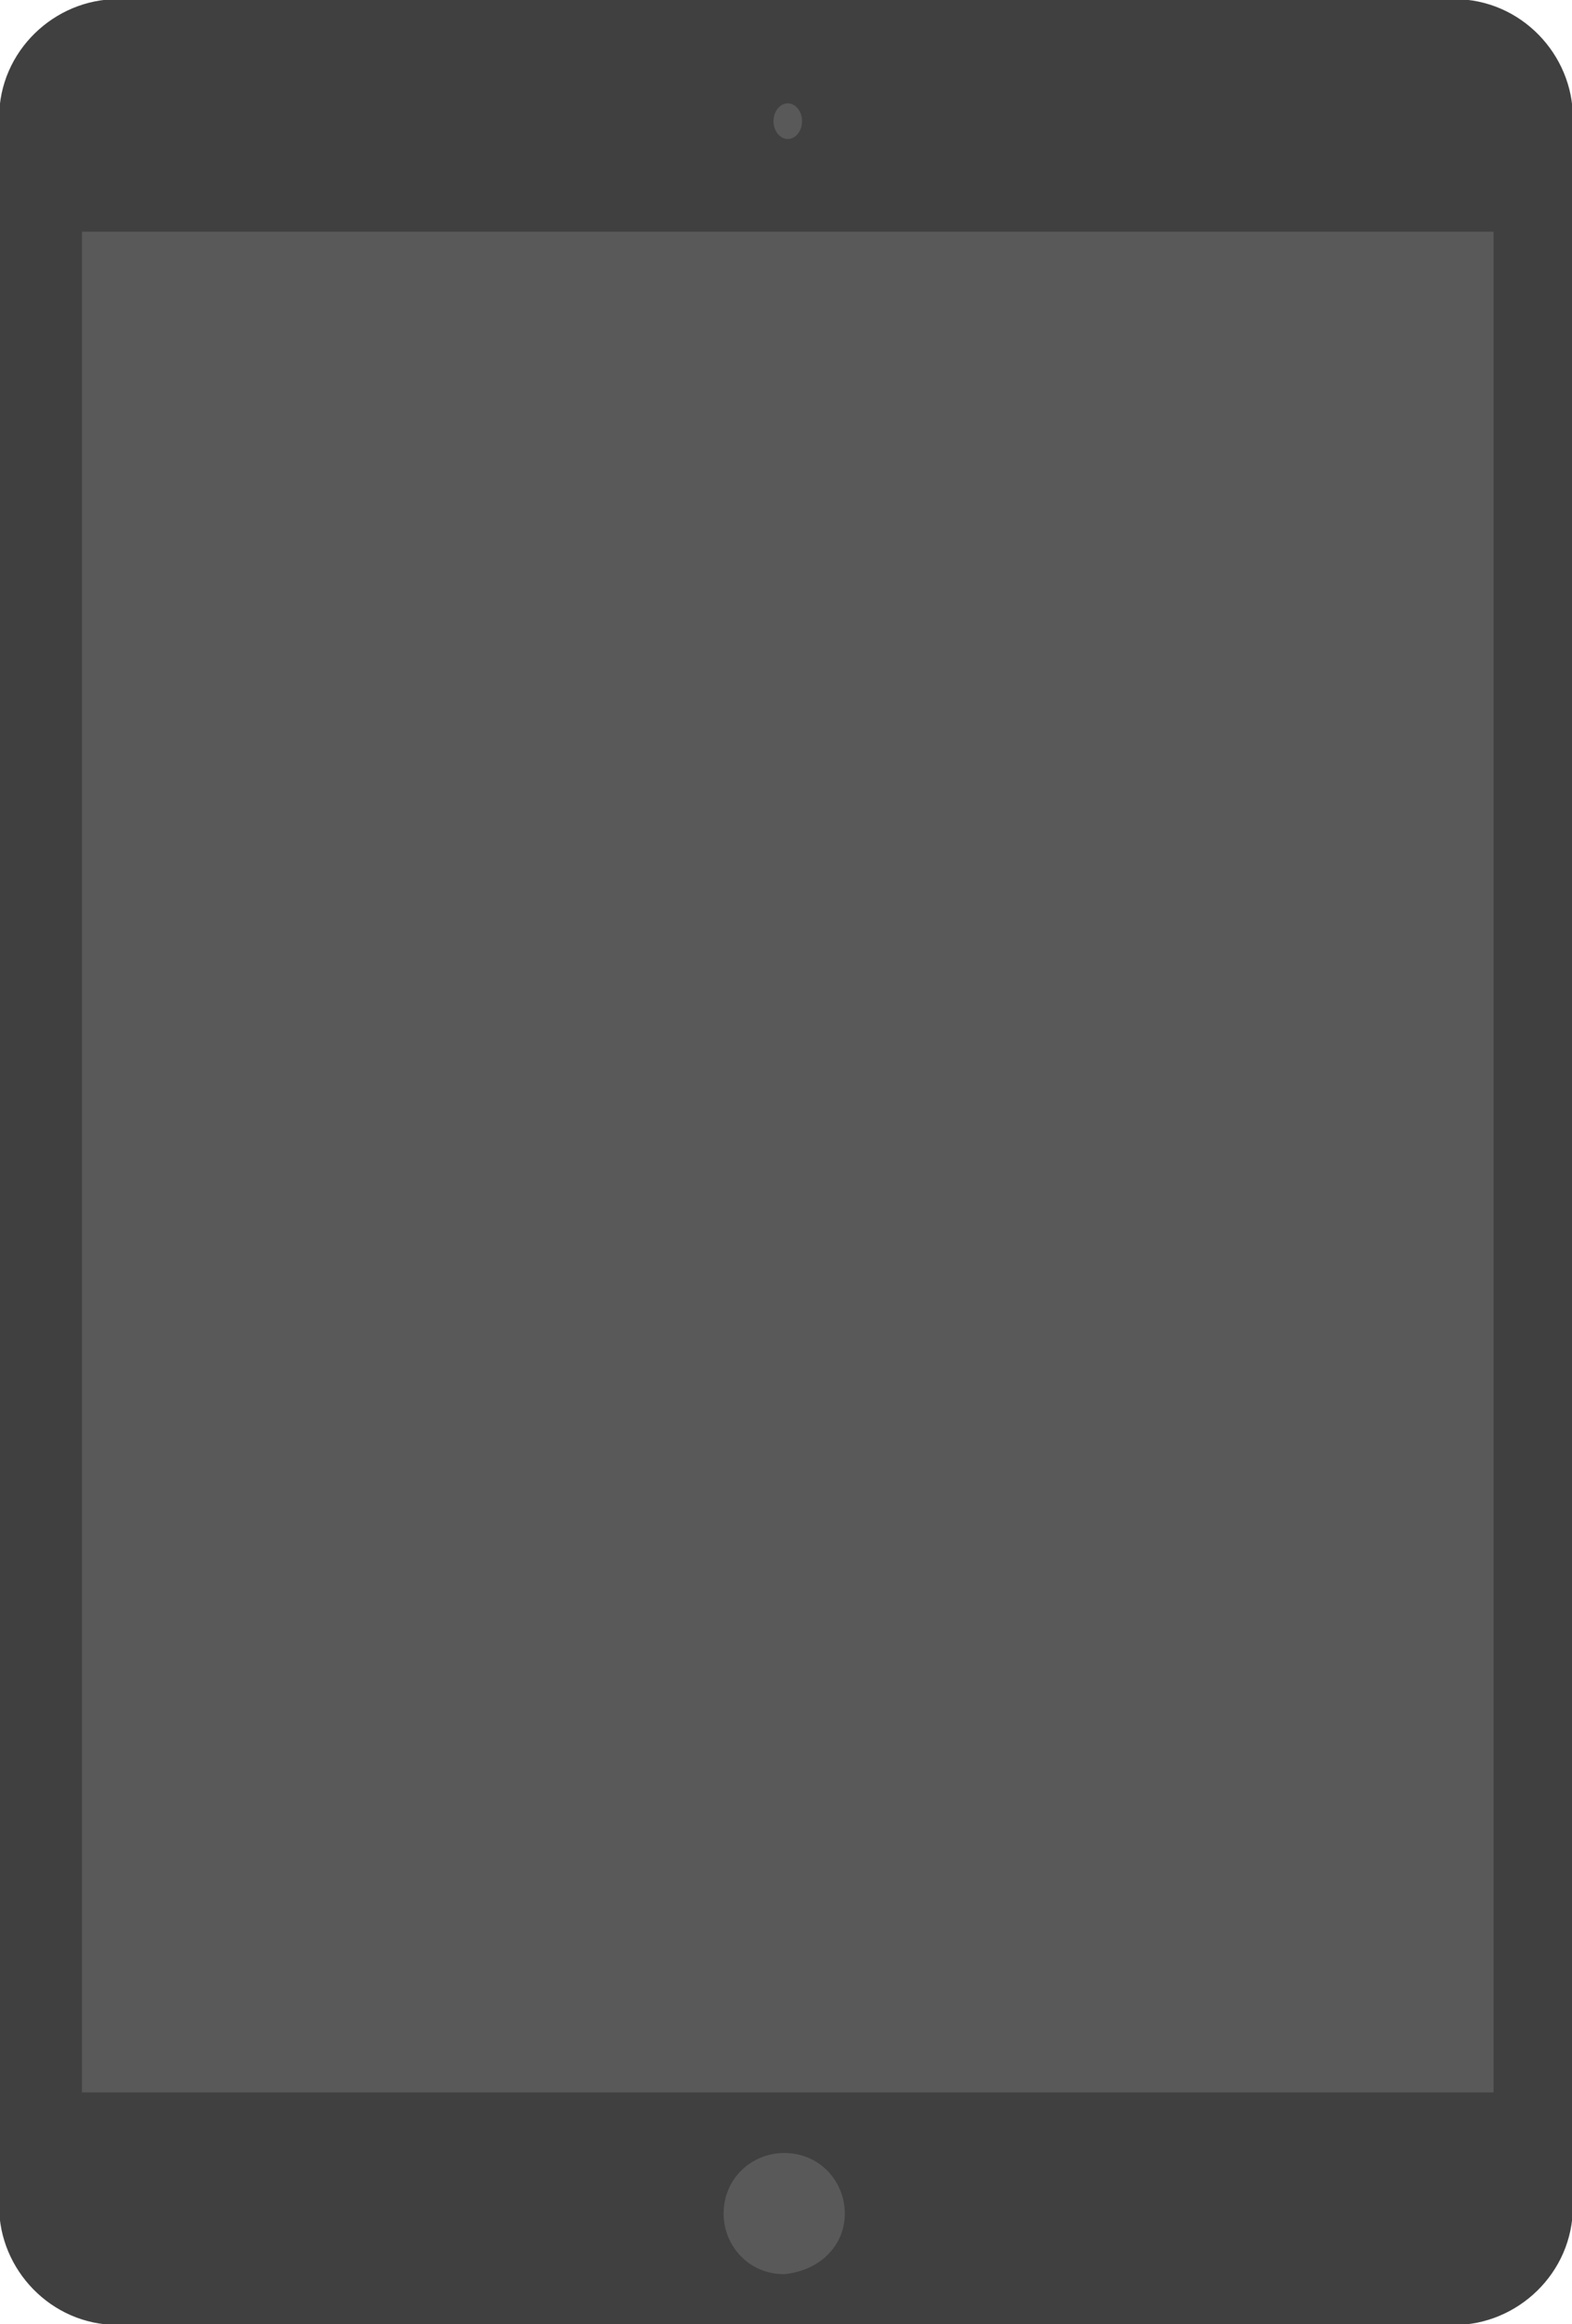 <?xml version="1.0" encoding="utf-8"?>
<!-- Generator: Adobe Illustrator 18.1.1, SVG Export Plug-In . SVG Version: 6.00 Build 0)  -->
<!DOCTYPE svg PUBLIC "-//W3C//DTD SVG 1.1//EN" "http://www.w3.org/Graphics/SVG/1.1/DTD/svg11.dtd">
<svg version="1.1" id="Layer_1" xmlns="http://www.w3.org/2000/svg" xmlns:xlink="http://www.w3.org/1999/xlink" x="0px" y="0px"
	 width="44.1px" height="65.2px" viewBox="7 -17.2 44.1 65.2" enable-background="new 7 -17.2 44.1 65.2" xml:space="preserve">
<g>
	<path fill="#404040" d="M51-13.9c0-1.7-1.4-3.2-3.2-3.2H10.3c-1.7,0-3.2,1.4-3.2,3.2v58.6c0,1.7,1.4,3.2,3.2,3.2h37.5
		c1.7,0,3.2-1.4,3.2-3.2V-13.9z"/>
	<path fill="#404040" stroke="#404041" stroke-width="0.249" stroke-miterlimit="10" d="M51-13.9c0-1.7-1.4-3.2-3.2-3.2H10.3
		c-1.7,0-3.2,1.4-3.2,3.2v58.6c0,1.7,1.4,3.2,3.2,3.2h37.5c1.7,0,3.2-1.4,3.2-3.2V-13.9z"/>
</g>
<rect x="9.3" y="-10.7" fill="#595959" width="39.6" height="52.2"/>
<ellipse fill="#595959" cx="29.1" cy="-13.8" rx="0.4" ry="0.5"/>
<path fill="#595959" d="M30.7,44.9c0-0.9-0.7-1.7-1.7-1.7c-0.9,0-1.7,0.7-1.7,1.7c0,0.9,0.7,1.7,1.7,1.7
	C30,46.5,30.7,45.8,30.7,44.9z"/>
</svg>
